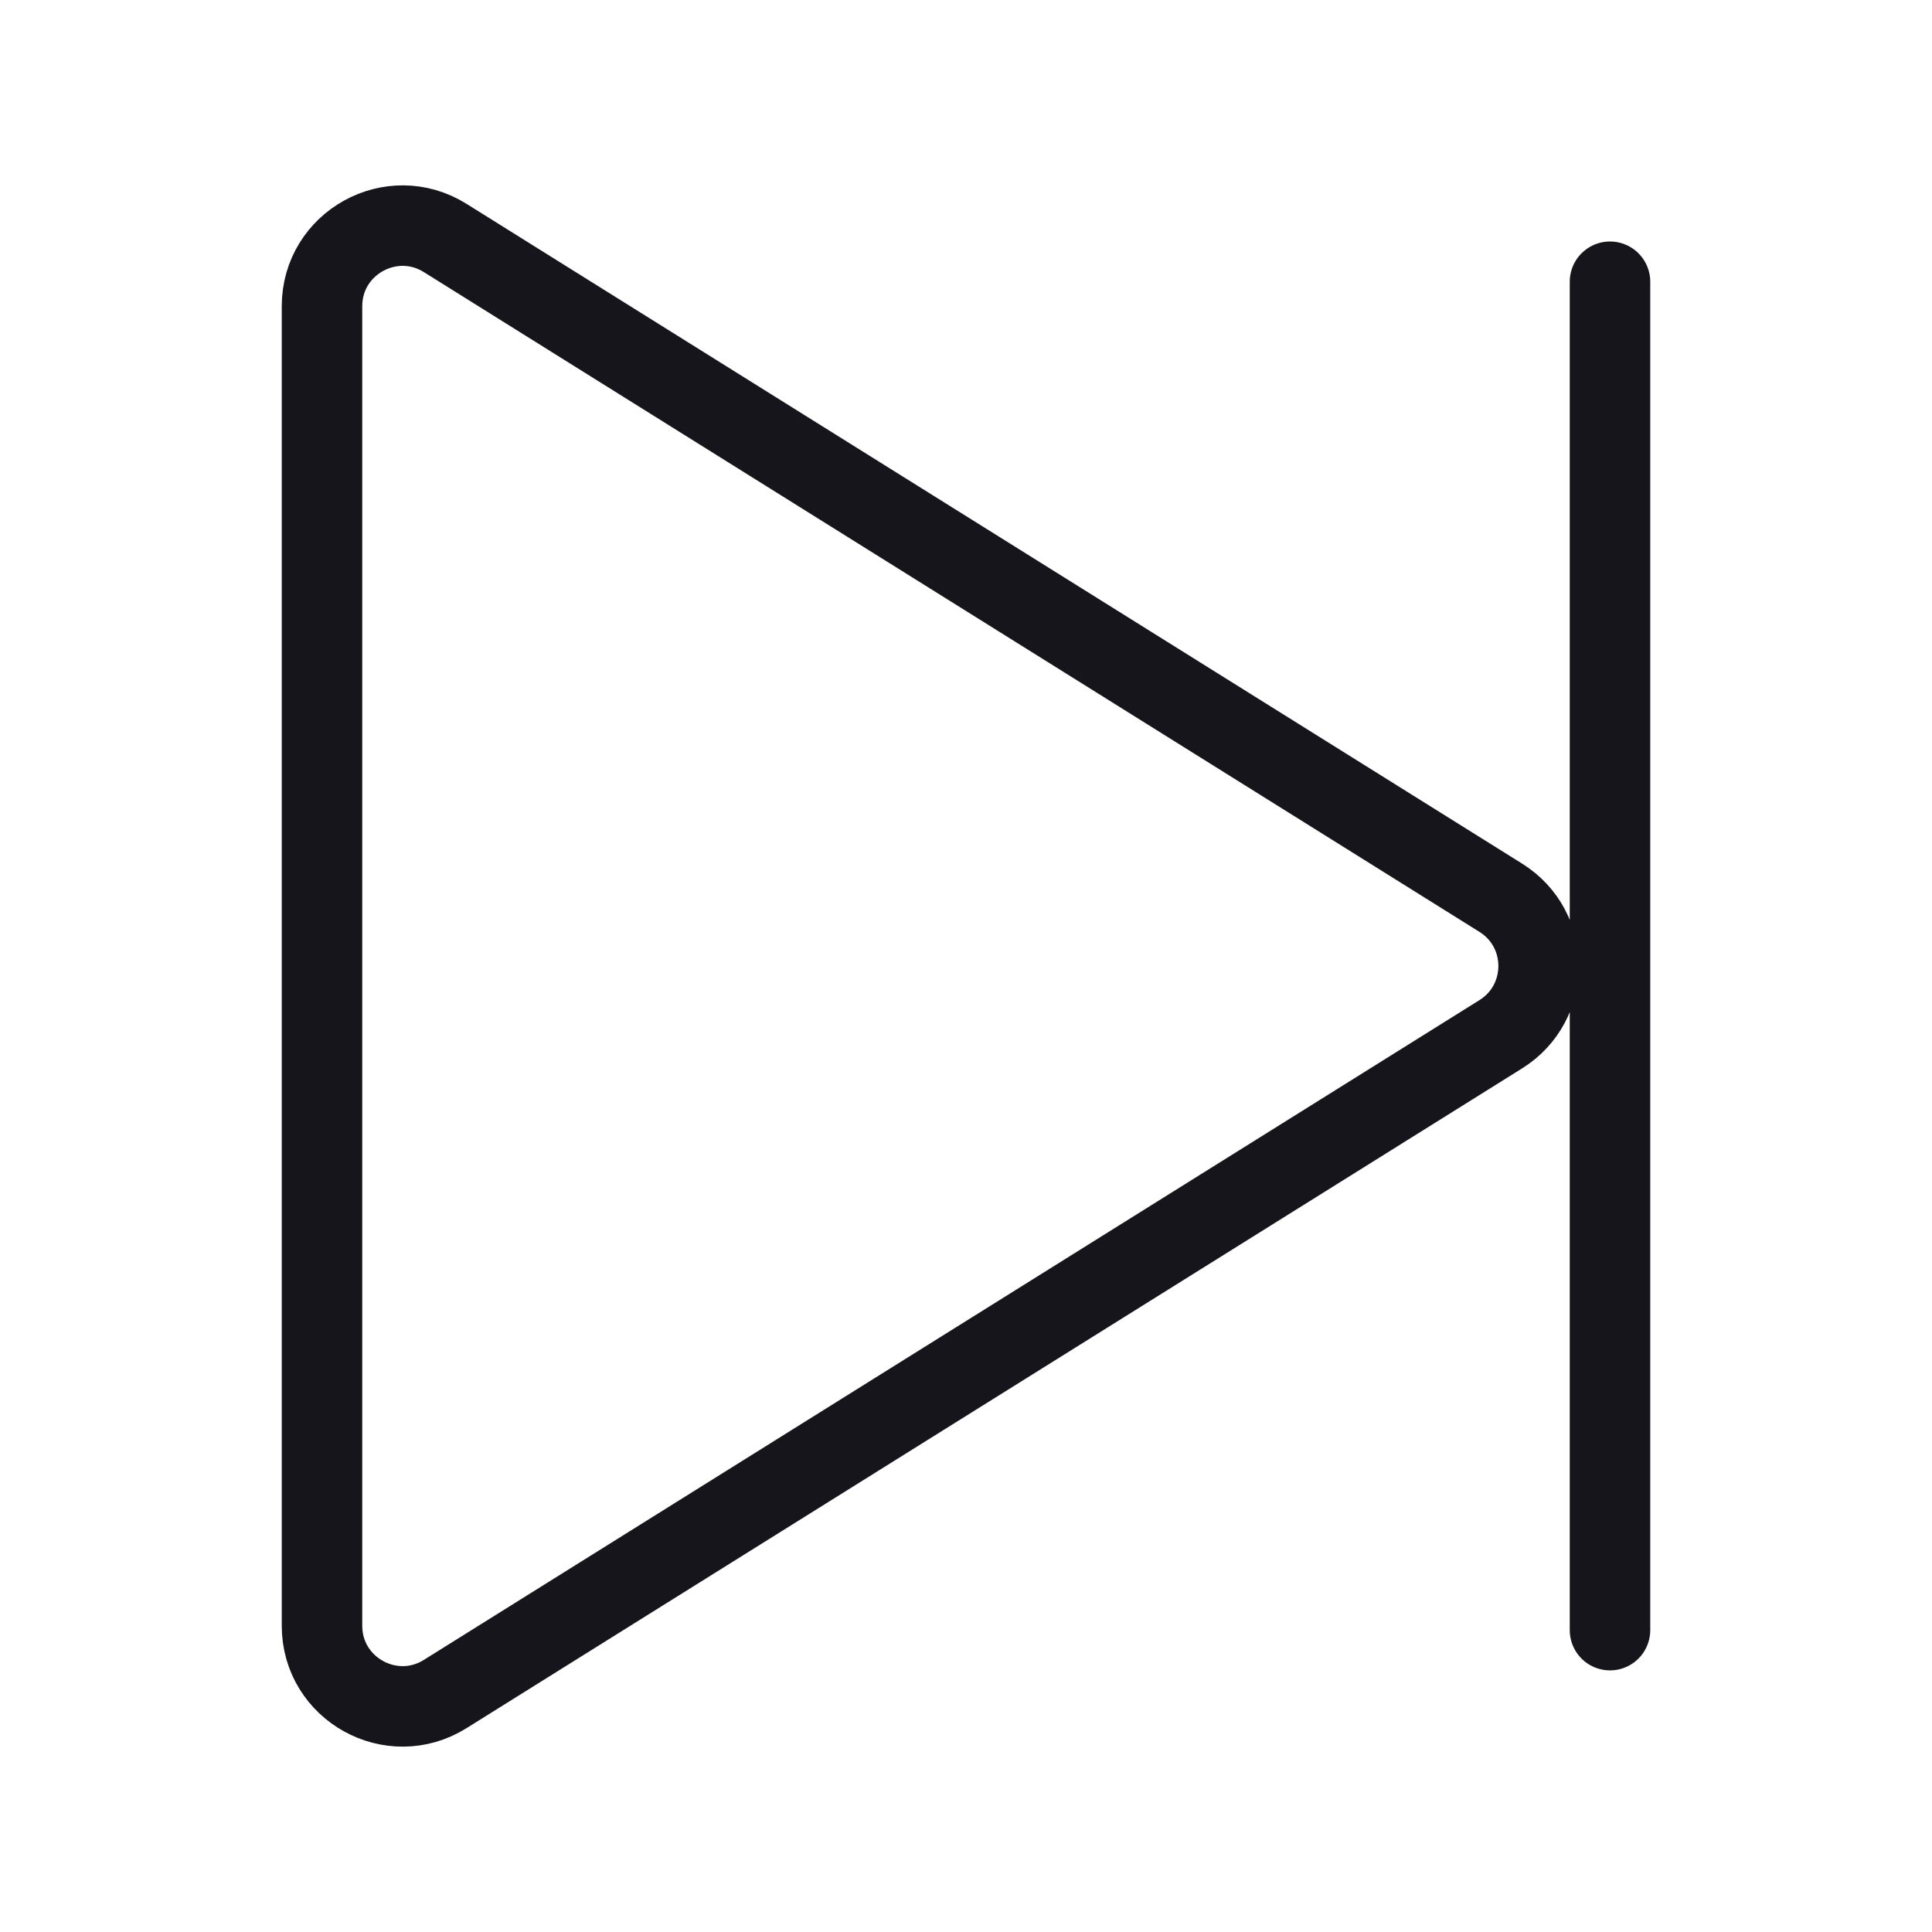<svg width="24" height="24" viewBox="0 0 24 24" fill="none" xmlns="http://www.w3.org/2000/svg">
<path d="M20 3.5C20 10.627 20 20.25 20 20.25M18.643 11.152L5.53 2.956C4.864 2.54 4 3.019 4 3.804L4 20.196C4 20.981 4.864 21.46 5.53 21.044L18.643 12.848C19.27 12.456 19.27 11.544 18.643 11.152Z" stroke="#16151C" stroke-miterlimit="1.02" stroke-linecap="round" stroke-linejoin="round"/>
</svg>
